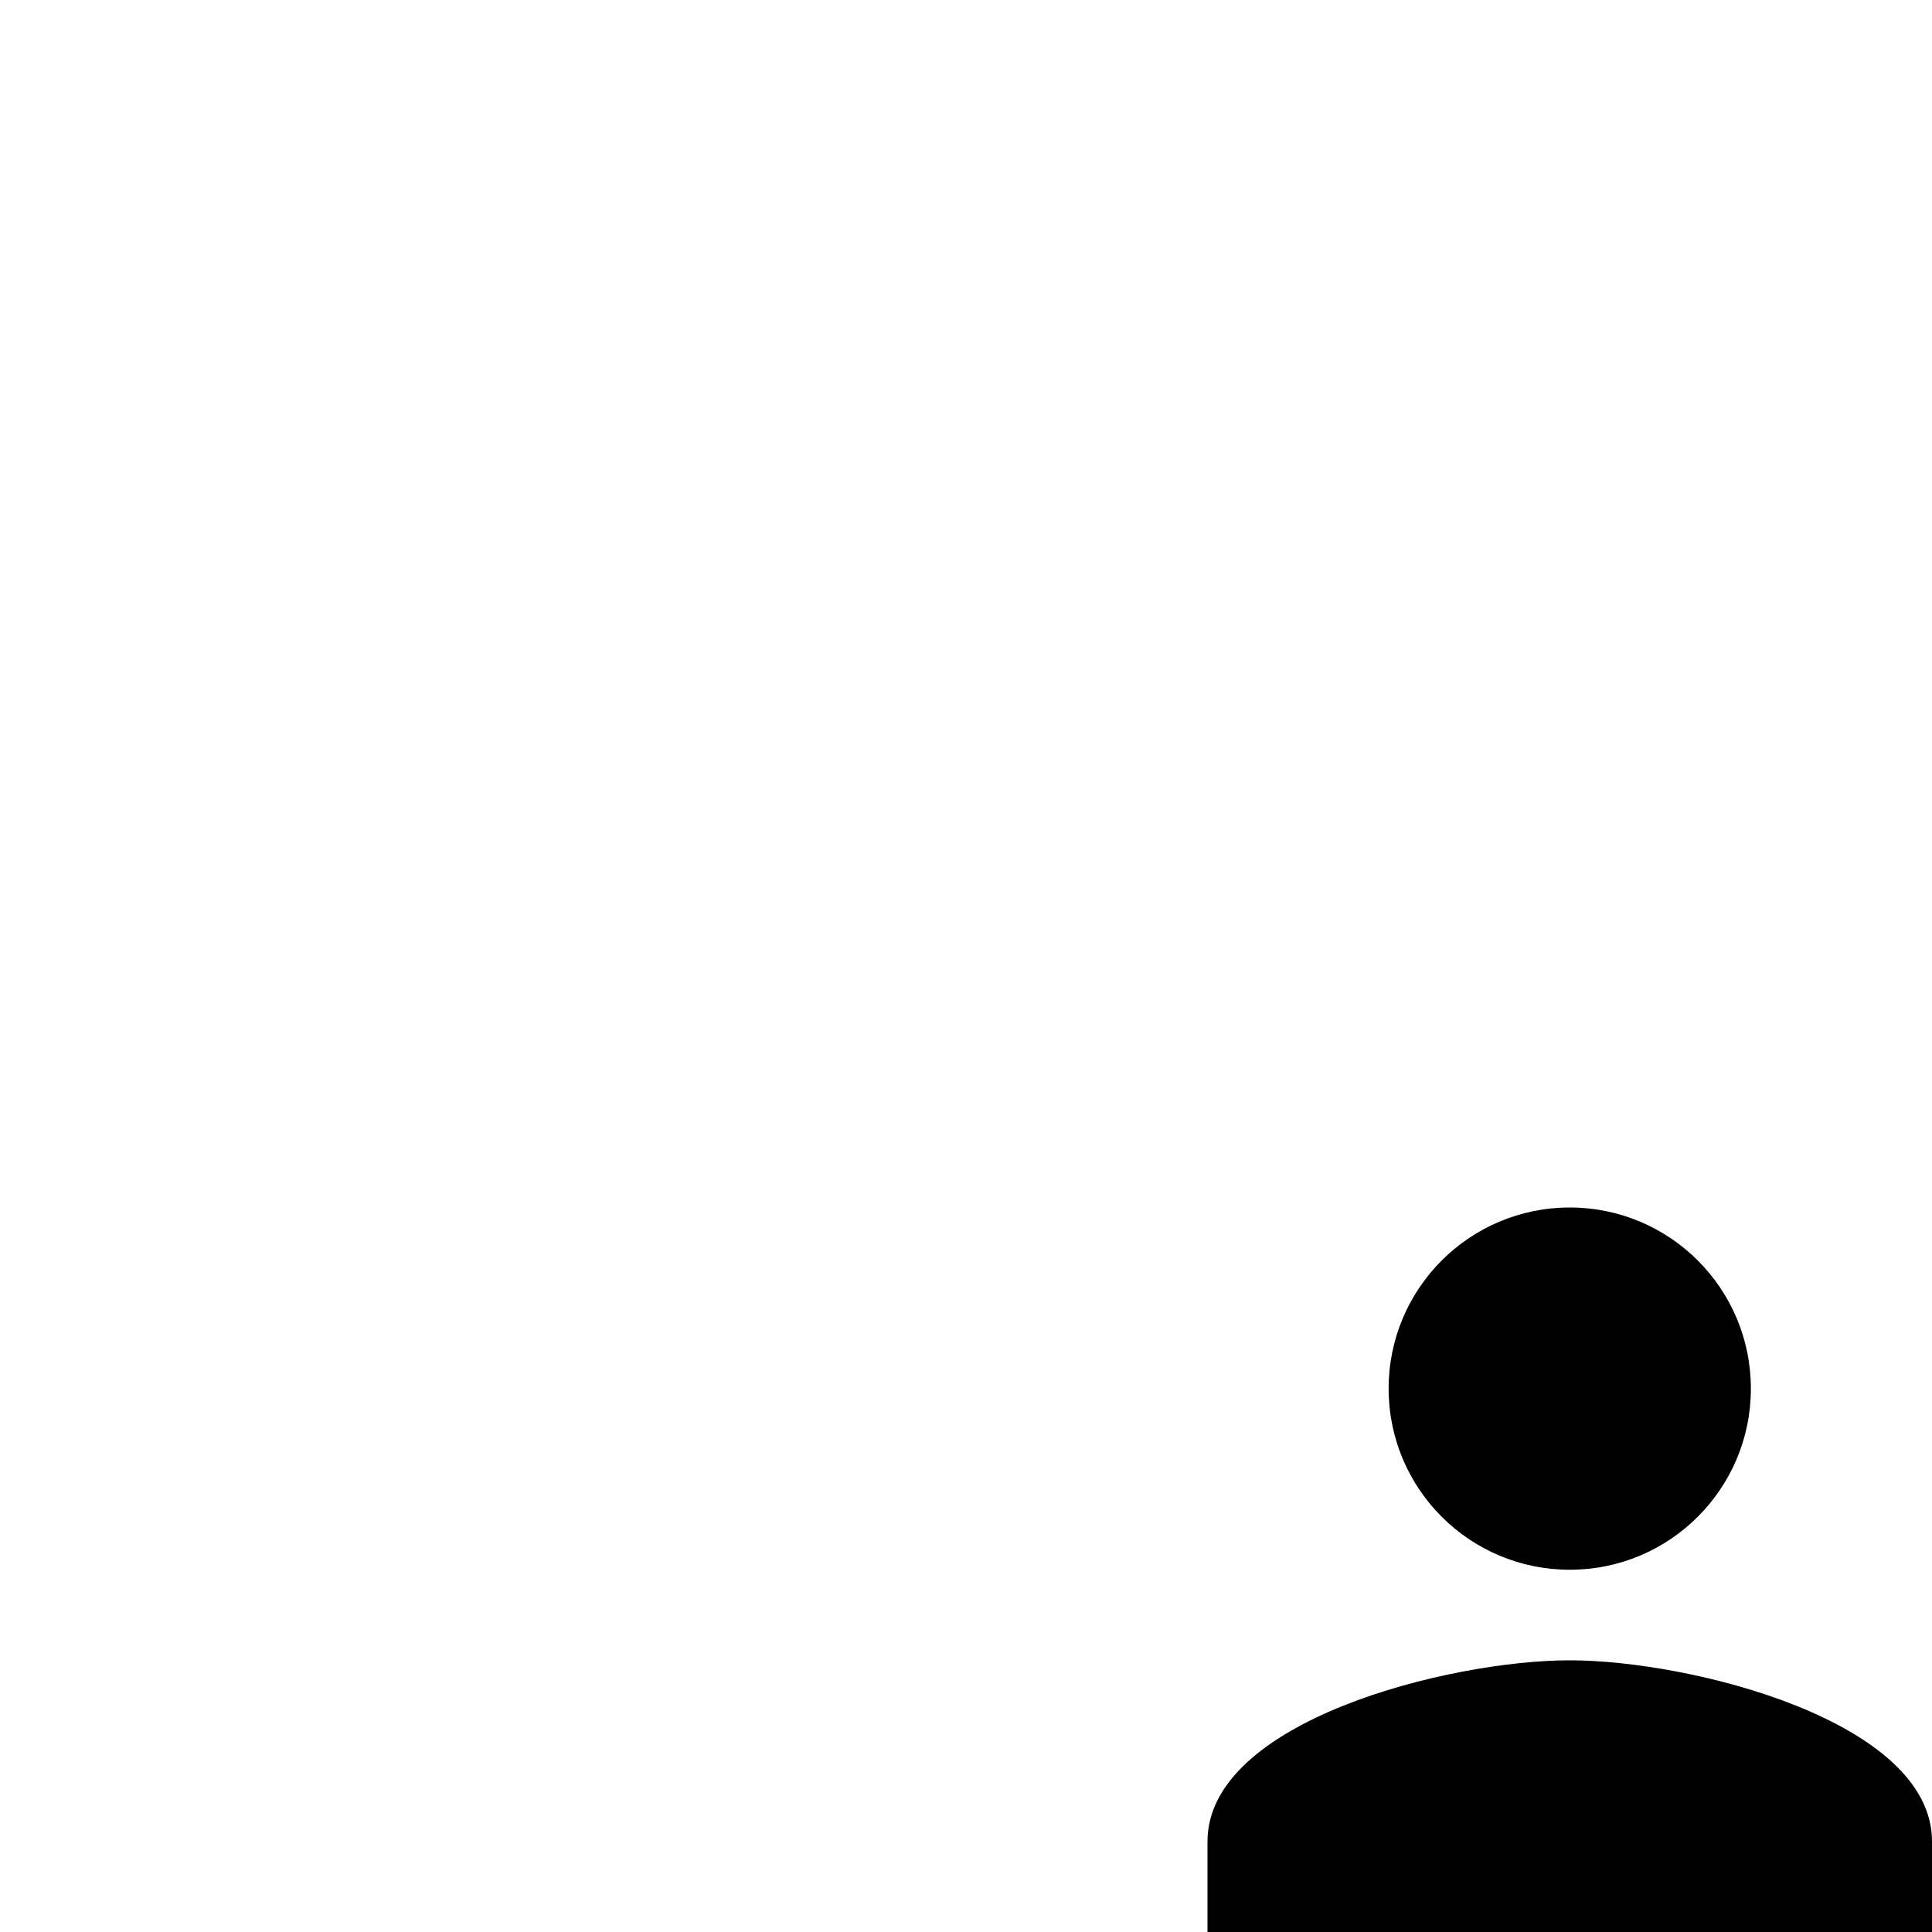 <svg id="svg6" height="24" version="1.1" viewBox="0 0 24 24" width="24" xmlns="http://www.w3.org/2000/svg"><path id="path4" d="m19.5 19.5c1.243 0 2.25-1.007 2.25-2.25 0-1.243-1.007-2.25-2.25-2.25-1.243 0-2.25 1.007-2.25 2.25 0 1.243 1.007 2.25 2.25 2.25zm0 1.125c-1.502 0-4.5.754-4.5 2.25v1.125h9v-1.125c0-1.496-2.998-2.25-4.5-2.25z" stroke-width="1"/></svg>